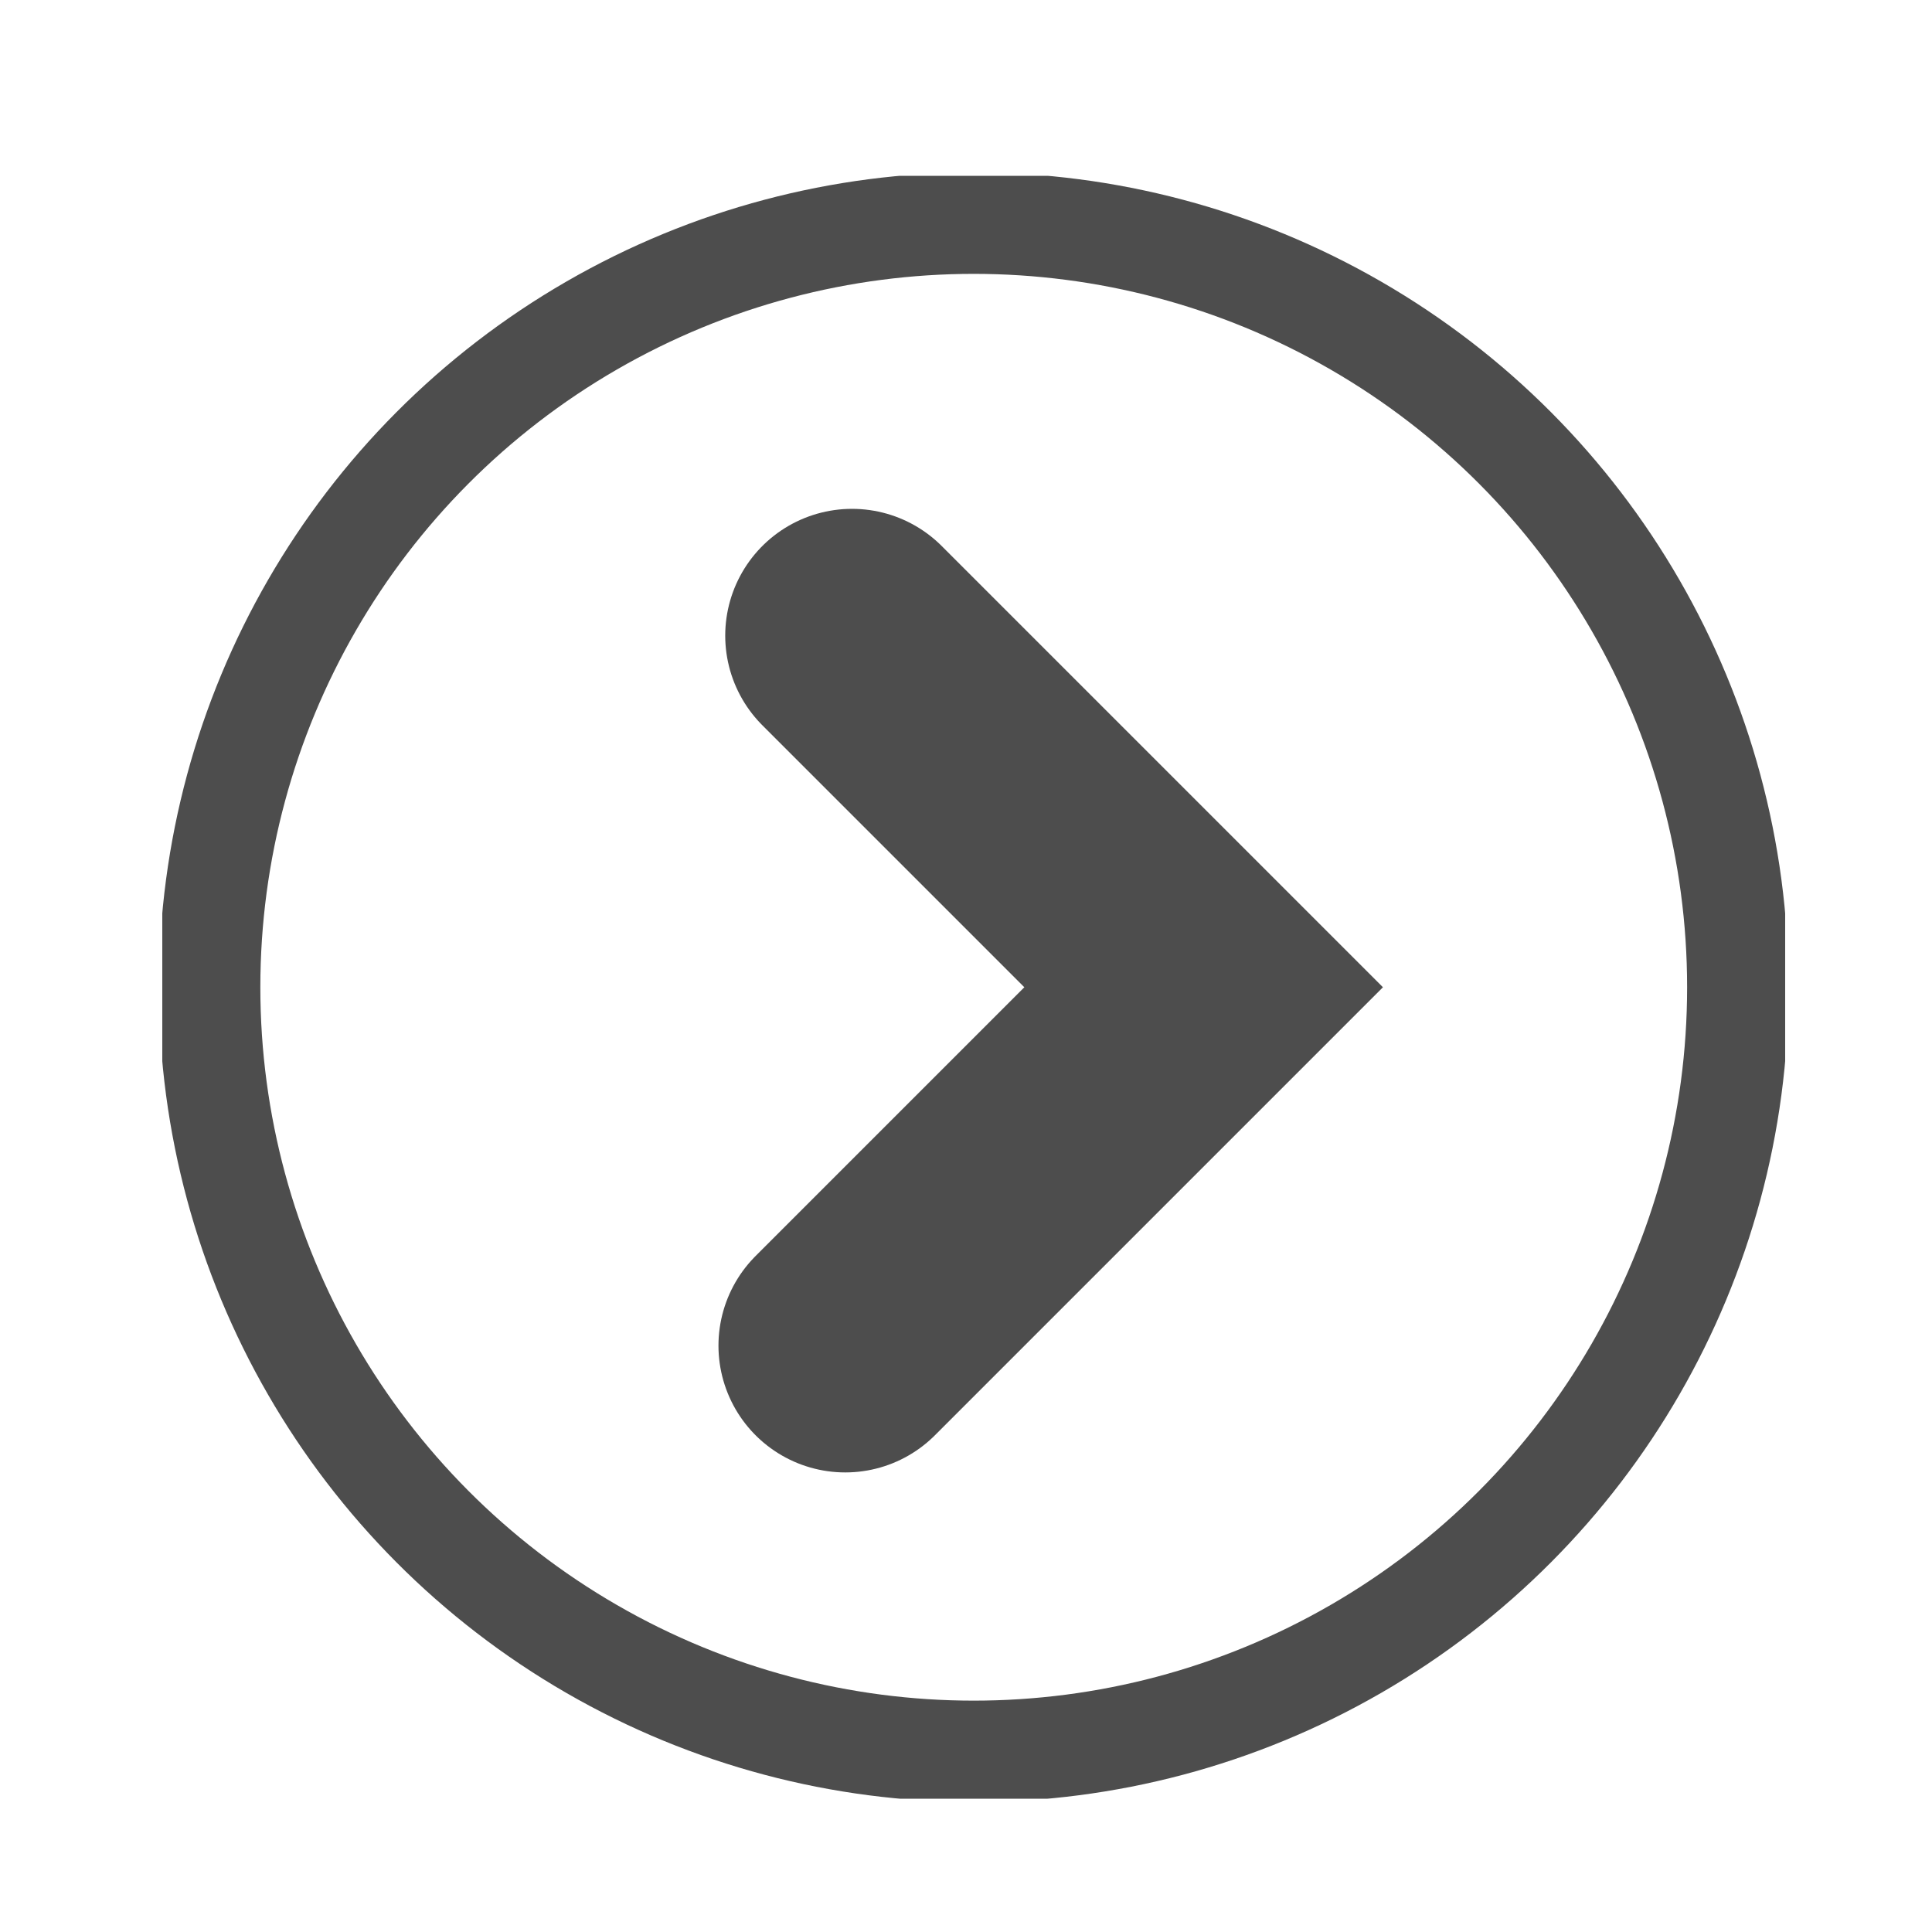 <?xml version="1.0" encoding="utf-8"?>
<!-- Generator: Adobe Illustrator 21.0.2, SVG Export Plug-In . SVG Version: 6.00 Build 0)  -->
<svg version="1.1" id="Layer_1" xmlns="http://www.w3.org/2000/svg" xmlns:xlink="http://www.w3.org/1999/xlink" x="0px" y="0px"
	 viewBox="0 0 400 400" style="enable-background:new 0 0 400 400;" xml:space="preserve">
<style type="text/css">
	.st0{clip-path:url(#SVGID_2_);fill:none;stroke:#4D4D4D;stroke-width:3.75;stroke-linecap:round;stroke-miterlimit:10;}
	.st1{clip-path:url(#SVGID_2_);fill:none;stroke:#4D4D4D;stroke-width:1.5;stroke-linecap:round;stroke-miterlimit:10;}
</style>
<g transform="scale(14,14) translate(-185.5,-186)">
	<defs>
		<rect id="SVGID_1_" x="187.9" y="188.6" width="24" height="24"/>
	</defs>
	<clipPath id="SVGID_2_">
		<use xlink:href="#SVGID_1_"  style="overflow:visible;"/>
	</clipPath>
	<polyline class="st0" points="198.1,195.4 203.3,200.6 198,205.9 	"/>
	<circle class="st1" cx="199.9" cy="200.6" r="11.3"/>
</g>
</svg>
